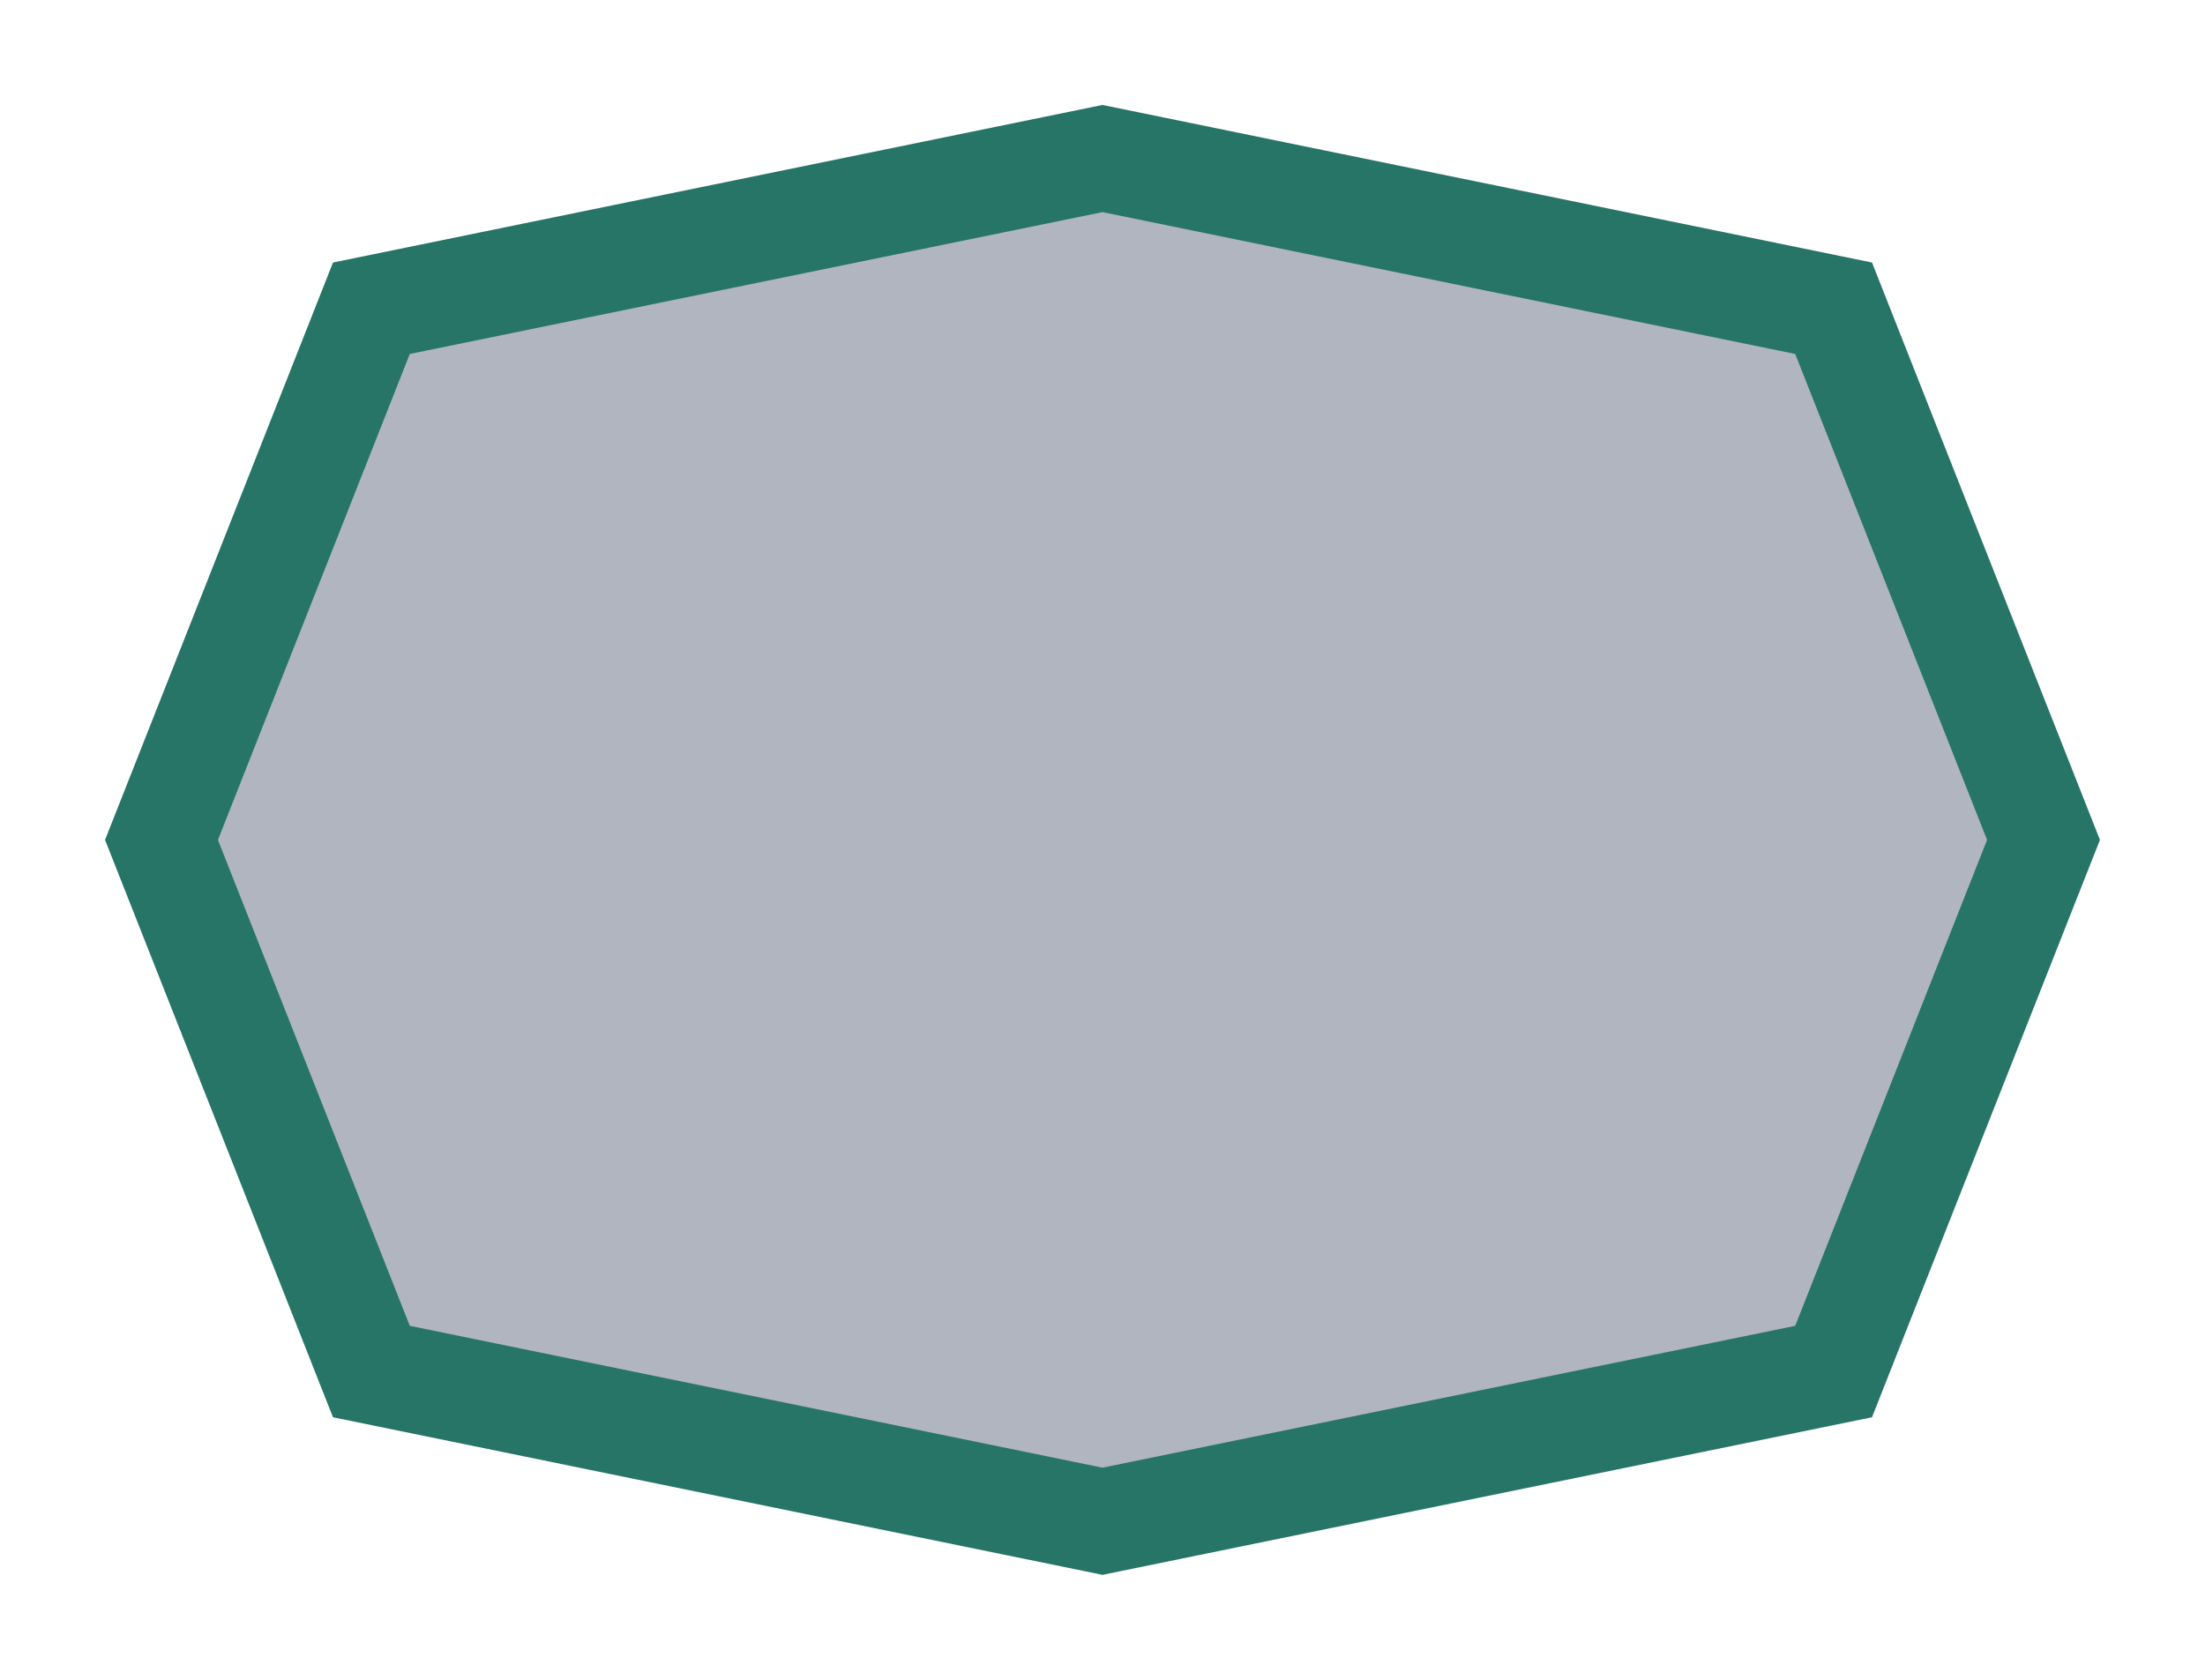 <svg width="21" height="16" viewBox="0 0 21 16" fill="none" xmlns="http://www.w3.org/2000/svg">
<g id="octagon_04">
<g id="default / octagon_04">
<g id="octagon_base">
<g id="stretchable-items">
<path id="shape" d="M3.537 2.936L10.5 1.51L17.463 2.936L19.462 8L17.463 13.064L10.5 14.49L3.537 13.064L1.538 8L3.537 2.936Z" fill="#B0B5BF" stroke="#277567"/>
</g>
</g>
</g>
</g>
</svg>
